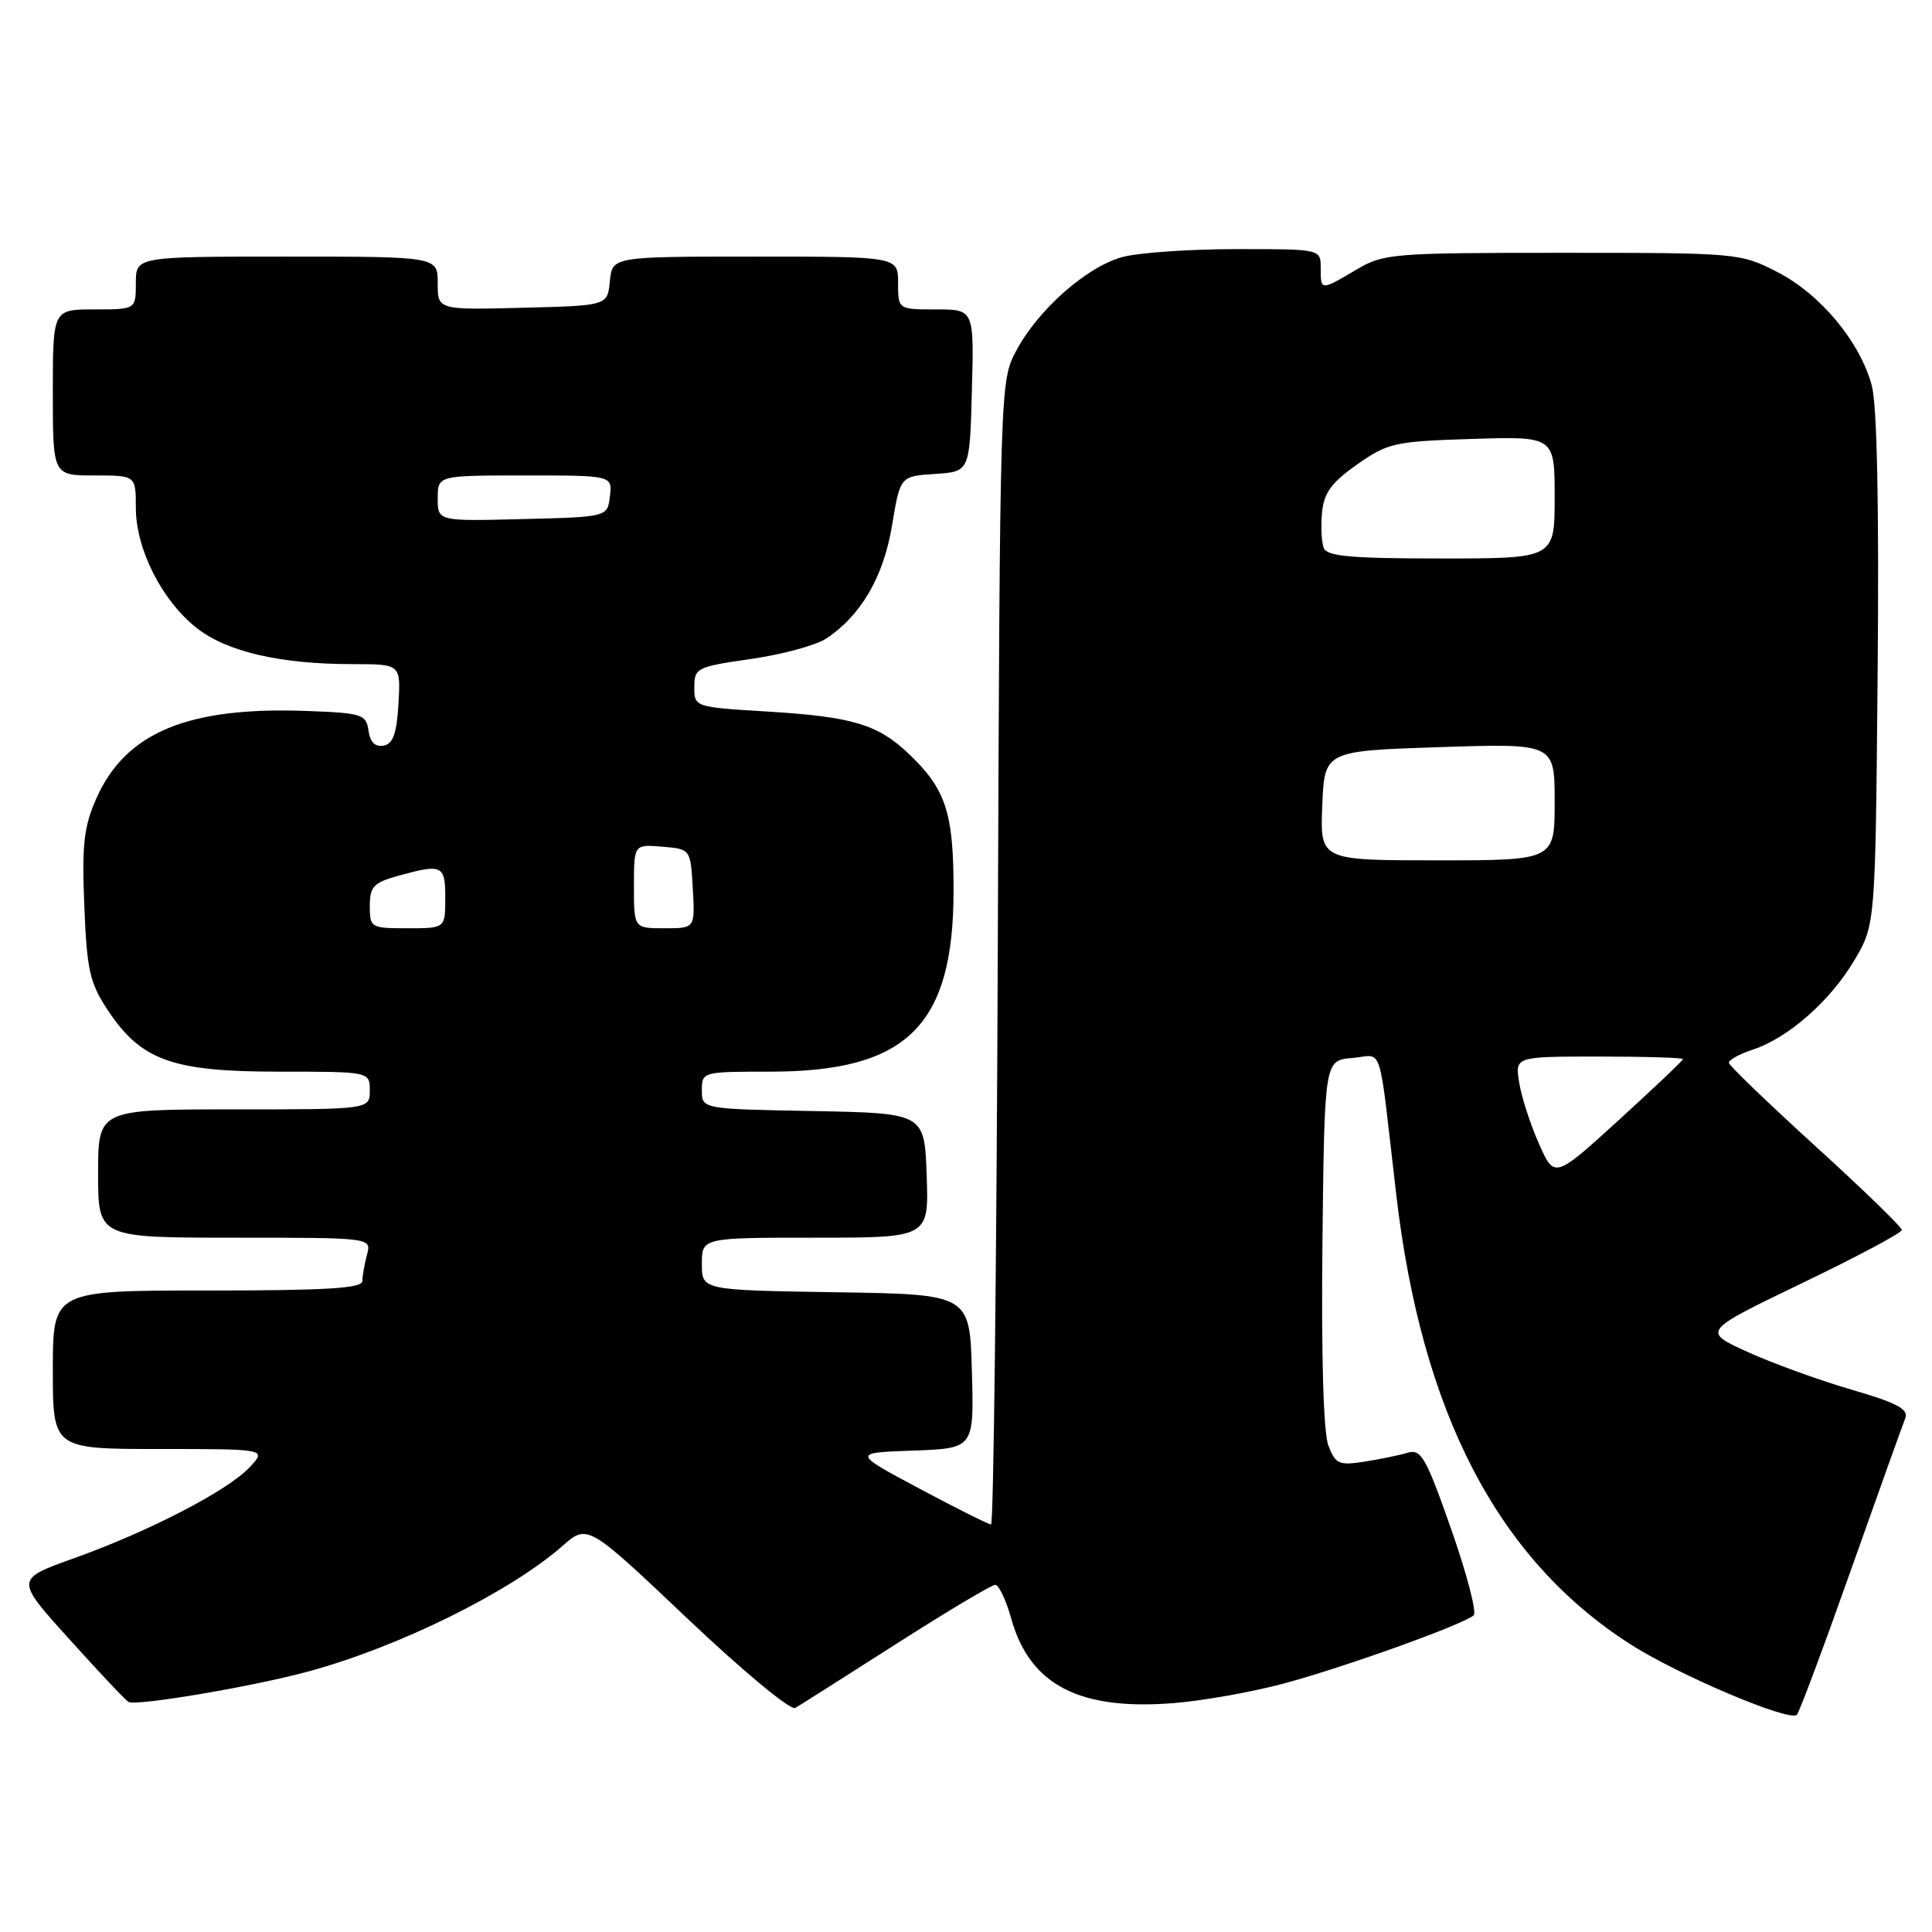 <?xml version="1.0" encoding="UTF-8" standalone="no"?>
<!DOCTYPE svg PUBLIC "-//W3C//DTD SVG 1.1//EN" "http://www.w3.org/Graphics/SVG/1.1/DTD/svg11.dtd" >
<svg xmlns="http://www.w3.org/2000/svg" xmlns:xlink="http://www.w3.org/1999/xlink" version="1.1" viewBox="0 0 256 256">
 <g >
 <path fill="currentColor"
d=" M 245.27 208.00 C 248.88 197.82 252.11 188.80 252.45 187.95 C 252.93 186.72 251.43 185.91 245.28 184.12 C 241.00 182.87 234.81 180.62 231.52 179.12 C 225.55 176.40 225.55 176.40 238.77 170.03 C 246.05 166.53 252.00 163.36 252.00 162.98 C 252.00 162.60 246.86 157.61 240.58 151.90 C 234.30 146.18 229.13 141.20 229.08 140.83 C 229.04 140.46 230.47 139.67 232.28 139.07 C 236.98 137.52 242.57 132.58 245.75 127.18 C 248.50 122.50 248.50 122.50 248.80 88.79 C 248.99 66.92 248.72 53.68 248.02 51.08 C 246.46 45.28 241.22 38.99 235.52 36.05 C 230.60 33.53 230.29 33.50 207.02 33.50 C 184.42 33.50 183.35 33.59 179.69 35.75 C 174.97 38.54 175.00 38.54 175.00 35.50 C 175.00 33.00 175.00 33.00 163.75 33.01 C 157.56 33.01 150.78 33.49 148.68 34.07 C 143.96 35.38 137.57 41.02 134.68 46.43 C 132.50 50.49 132.50 50.62 132.21 126.25 C 132.05 167.91 131.65 202.00 131.32 202.00 C 131.00 202.00 126.72 199.86 121.83 197.25 C 112.93 192.50 112.93 192.50 121.00 192.21 C 129.07 191.92 129.07 191.92 128.78 181.71 C 128.50 171.50 128.50 171.50 110.75 171.23 C 93.00 170.95 93.00 170.95 93.00 167.48 C 93.00 164.00 93.00 164.00 108.04 164.00 C 123.08 164.00 123.08 164.00 122.79 155.75 C 122.50 147.50 122.50 147.50 107.75 147.22 C 93.00 146.95 93.00 146.95 93.00 144.47 C 93.00 142.02 93.09 142.00 102.03 142.00 C 120.19 142.00 126.35 135.92 126.35 118.00 C 126.36 107.63 125.33 104.54 120.34 99.81 C 116.29 95.98 112.89 94.97 101.79 94.29 C 92.02 93.70 92.00 93.69 92.00 91.05 C 92.00 88.51 92.33 88.35 99.49 87.32 C 103.61 86.73 108.08 85.52 109.43 84.64 C 114.06 81.61 117.07 76.46 118.20 69.63 C 119.28 63.10 119.28 63.10 123.89 62.80 C 128.50 62.50 128.50 62.50 128.78 51.75 C 129.07 41.00 129.07 41.00 124.03 41.00 C 119.00 41.00 119.00 41.00 119.00 37.50 C 119.00 34.00 119.00 34.00 100.06 34.00 C 81.13 34.00 81.13 34.00 80.81 37.25 C 80.50 40.50 80.50 40.50 69.25 40.78 C 58.00 41.07 58.00 41.07 58.00 37.53 C 58.00 34.00 58.00 34.00 38.00 34.00 C 18.00 34.00 18.00 34.00 18.00 37.50 C 18.00 41.00 18.00 41.00 12.50 41.00 C 7.00 41.00 7.00 41.00 7.00 52.00 C 7.00 63.00 7.00 63.00 12.50 63.00 C 18.00 63.00 18.00 63.00 18.00 67.29 C 18.00 72.73 21.43 79.54 26.01 83.17 C 30.00 86.35 37.09 88.00 46.69 88.00 C 53.10 88.00 53.10 88.00 52.80 93.24 C 52.57 97.19 52.09 98.56 50.83 98.80 C 49.72 99.01 49.04 98.34 48.83 96.81 C 48.52 94.65 47.98 94.48 40.71 94.21 C 24.92 93.61 16.64 97.04 12.77 105.79 C 11.11 109.54 10.84 111.90 11.17 120.01 C 11.51 128.56 11.89 130.24 14.28 133.85 C 18.70 140.52 22.81 142.00 36.96 142.00 C 49.00 142.00 49.00 142.00 49.00 144.50 C 49.00 147.00 49.00 147.00 31.00 147.00 C 13.00 147.00 13.00 147.00 13.00 155.50 C 13.00 164.00 13.00 164.00 31.12 164.00 C 49.23 164.00 49.23 164.00 48.63 166.25 C 48.30 167.49 48.02 169.06 48.01 169.75 C 48.00 170.71 43.23 171.00 27.50 171.00 C 7.00 171.00 7.00 171.00 7.00 181.50 C 7.00 192.00 7.00 192.00 21.17 192.00 C 35.35 192.00 35.35 192.00 33.06 194.44 C 30.15 197.53 19.73 202.93 9.76 206.49 C 2.02 209.26 2.02 209.26 9.13 217.14 C 13.04 221.48 16.59 225.25 17.02 225.51 C 17.99 226.11 33.65 223.46 41.00 221.44 C 52.97 218.17 67.59 210.93 74.49 204.88 C 77.85 201.92 77.85 201.92 91.06 214.44 C 98.45 221.45 104.75 226.67 105.38 226.31 C 106.00 225.95 112.01 222.14 118.75 217.83 C 125.49 213.52 131.40 210.00 131.87 210.00 C 132.35 210.00 133.31 212.02 134.00 214.49 C 136.45 223.26 143.01 226.67 155.50 225.67 C 159.35 225.37 165.92 224.20 170.09 223.08 C 177.96 220.98 193.92 215.25 195.27 214.04 C 195.70 213.66 194.36 208.52 192.29 202.62 C 188.94 193.08 188.30 191.96 186.51 192.50 C 185.41 192.83 182.82 193.36 180.77 193.68 C 177.40 194.20 176.95 194.00 176.01 191.52 C 175.36 189.82 175.07 179.63 175.23 164.64 C 175.50 140.50 175.50 140.50 179.18 140.19 C 183.36 139.85 182.58 137.45 185.00 158.21 C 188.37 187.21 198.44 206.58 215.98 217.84 C 222.40 221.96 237.21 228.23 238.10 227.21 C 238.44 226.82 241.67 218.18 245.27 208.00 Z  M 203.91 151.53 C 202.78 148.98 201.60 145.34 201.30 143.44 C 200.74 140.00 200.74 140.00 211.87 140.00 C 217.99 140.00 223.00 140.15 223.00 140.34 C 223.00 140.52 219.17 144.16 214.48 148.43 C 205.97 156.18 205.97 156.18 203.91 151.53 Z  M 49.00 120.05 C 49.00 117.49 49.50 116.96 52.75 116.05 C 58.61 114.43 59.00 114.61 59.00 119.00 C 59.00 123.00 59.00 123.00 54.00 123.00 C 49.13 123.00 49.00 122.92 49.00 120.05 Z  M 84.00 117.44 C 84.00 111.88 84.00 111.88 87.75 112.19 C 91.50 112.50 91.50 112.50 91.80 117.75 C 92.10 123.00 92.10 123.00 88.05 123.00 C 84.00 123.00 84.00 123.00 84.00 117.44 Z  M 175.21 106.75 C 175.50 99.50 175.50 99.50 190.75 99.00 C 206.00 98.50 206.00 98.50 206.00 106.25 C 206.00 114.00 206.00 114.00 190.46 114.00 C 174.91 114.00 174.91 114.00 175.21 106.75 Z  M 175.40 72.60 C 175.10 71.82 175.00 69.70 175.18 67.88 C 175.43 65.29 176.44 63.92 179.83 61.54 C 183.91 58.68 184.80 58.48 195.08 58.16 C 206.00 57.82 206.00 57.82 206.00 65.91 C 206.00 74.00 206.00 74.00 190.97 74.00 C 178.98 74.00 175.83 73.72 175.40 72.60 Z  M 58.00 66.03 C 58.00 63.00 58.00 63.00 69.57 63.00 C 81.13 63.00 81.13 63.00 80.82 65.75 C 80.50 68.50 80.50 68.50 69.25 68.78 C 58.00 69.07 58.00 69.07 58.00 66.03 Z "/>
</g>
</svg>